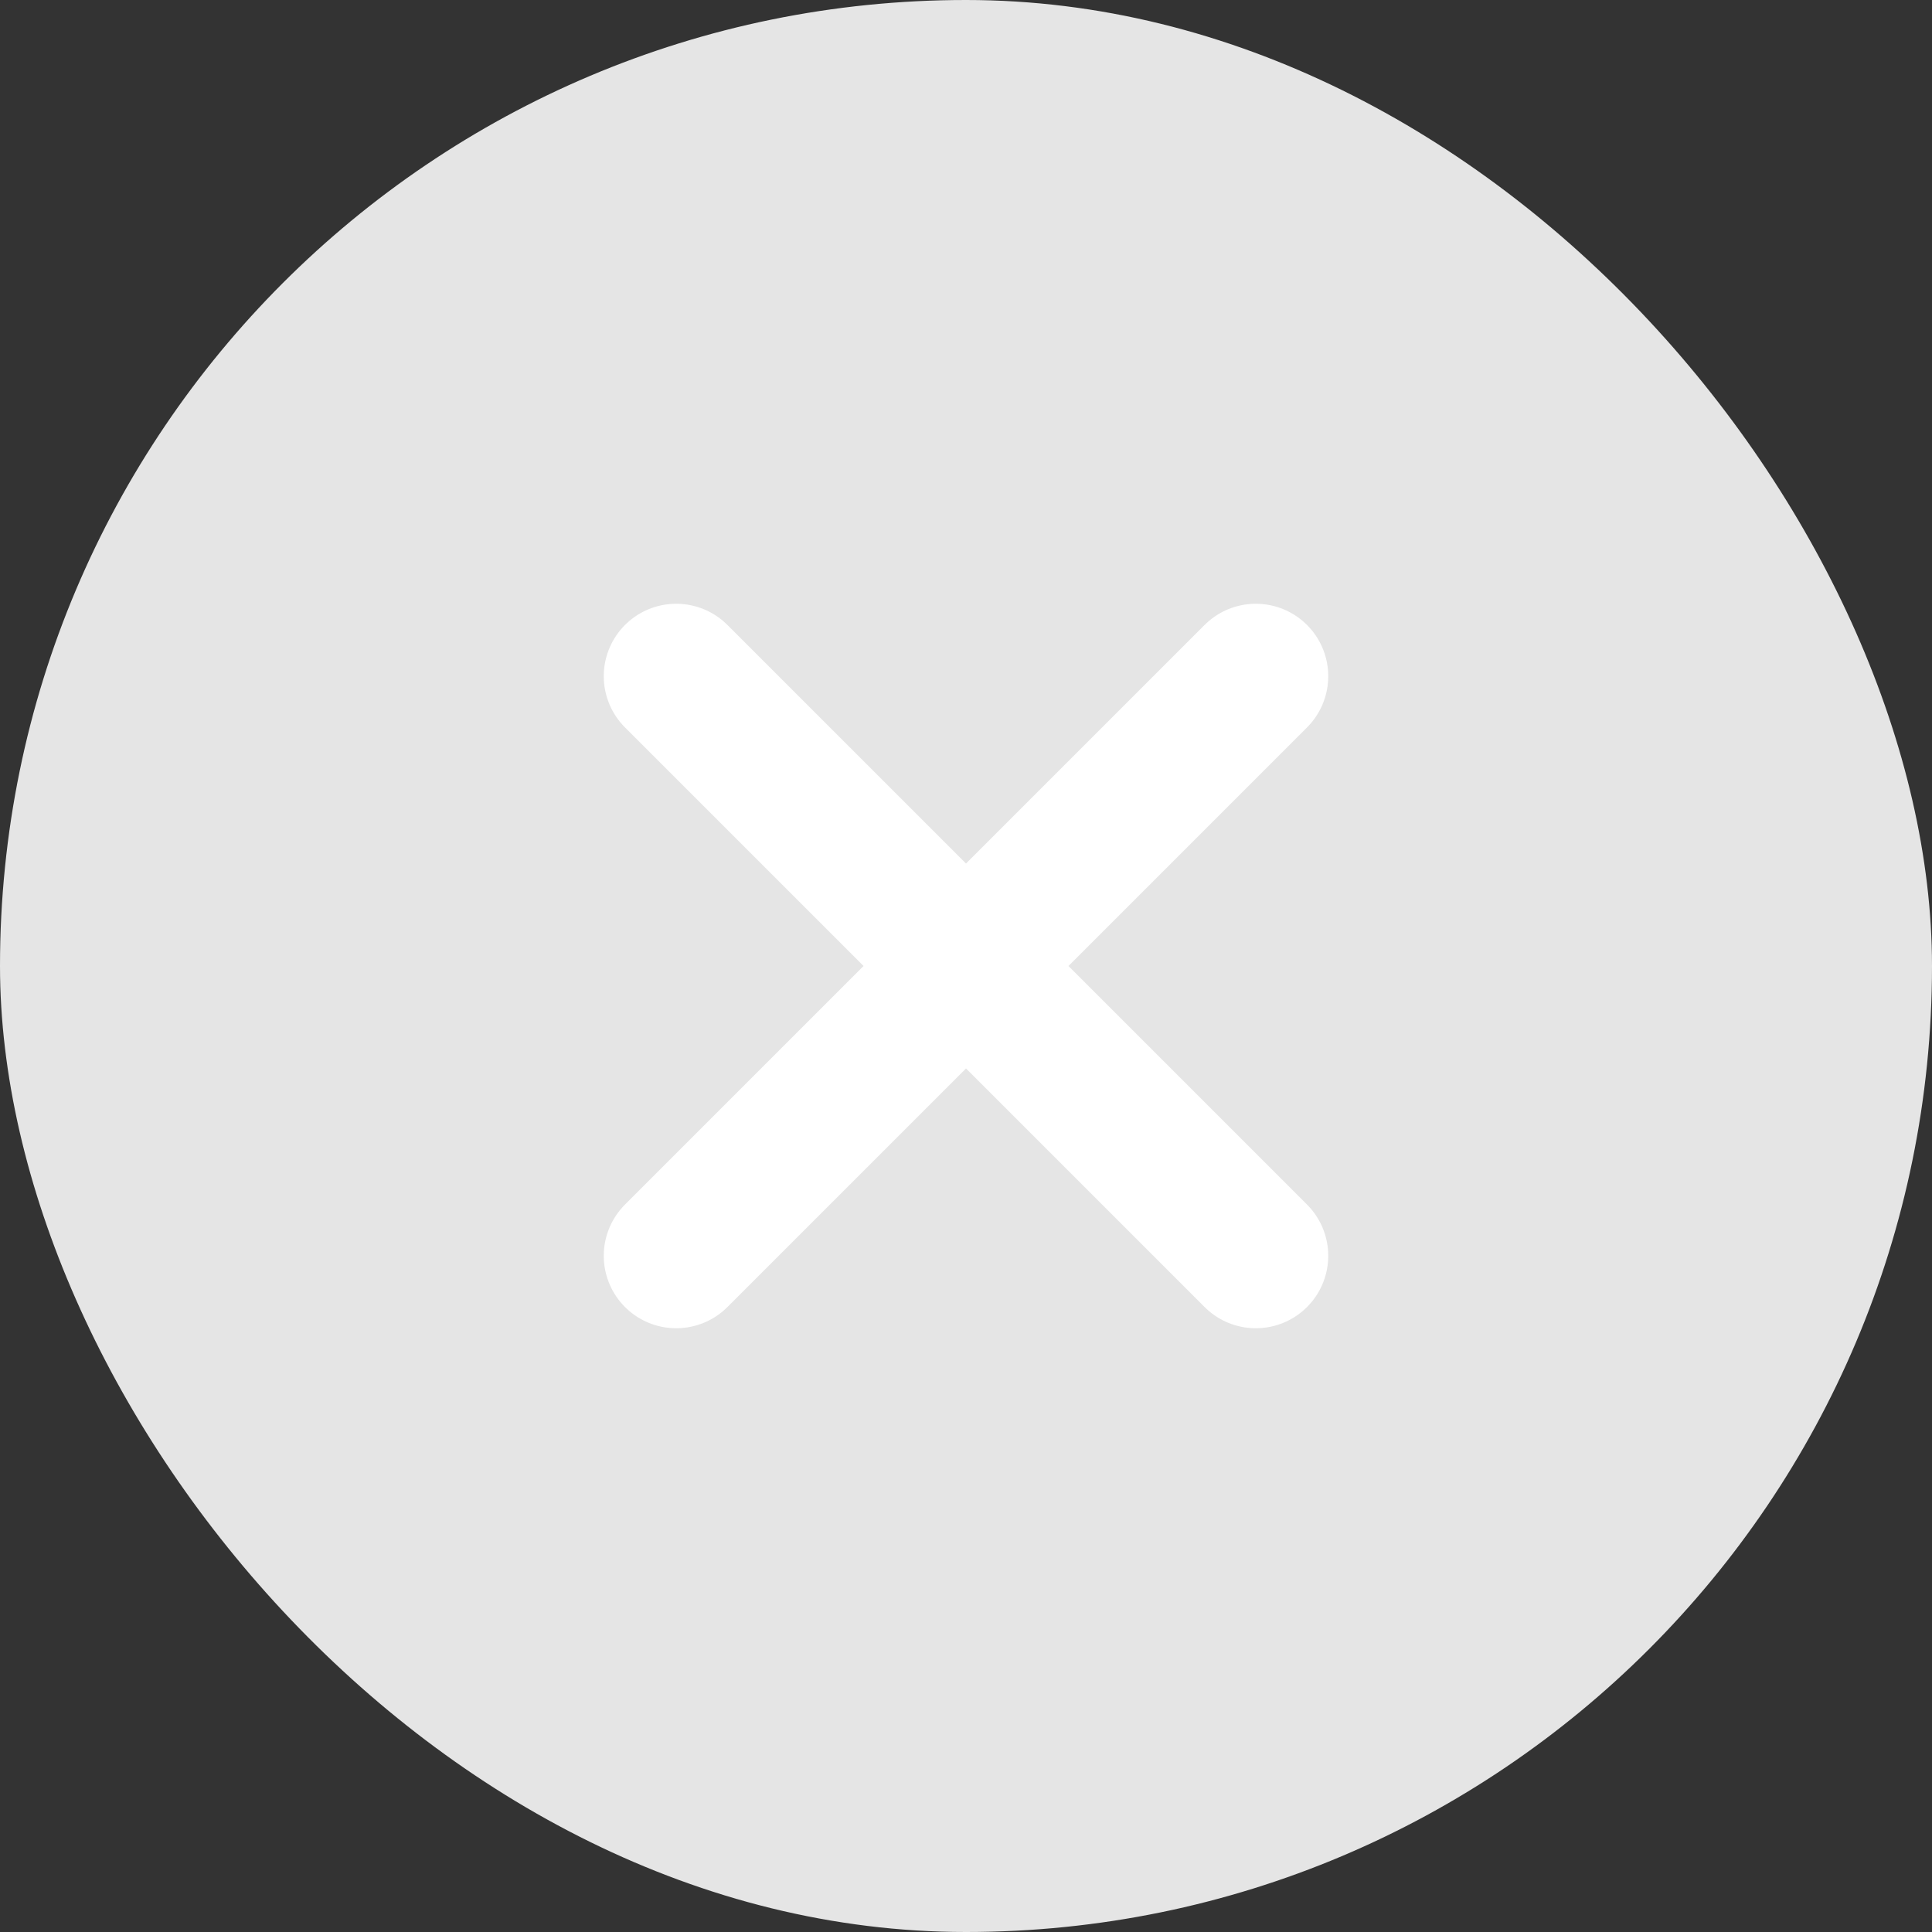 <svg width="20" height="20" viewBox="0 0 20 20" fill="none" xmlns="http://www.w3.org/2000/svg">
<rect x="0" y="0" width="20" height="20" fill="#333333" stroke="none"/>
<rect width="20" height="20" rx="10" fill="#E5E5E5"/>
<path d="M7 13L13 7" stroke="white" stroke-width="1.5" stroke-linecap="round" stroke-linejoin="round"/>
<path d="M13 13L7 7" stroke="white" stroke-width="1.5" stroke-linecap="round" stroke-linejoin="round"/>
</svg>
